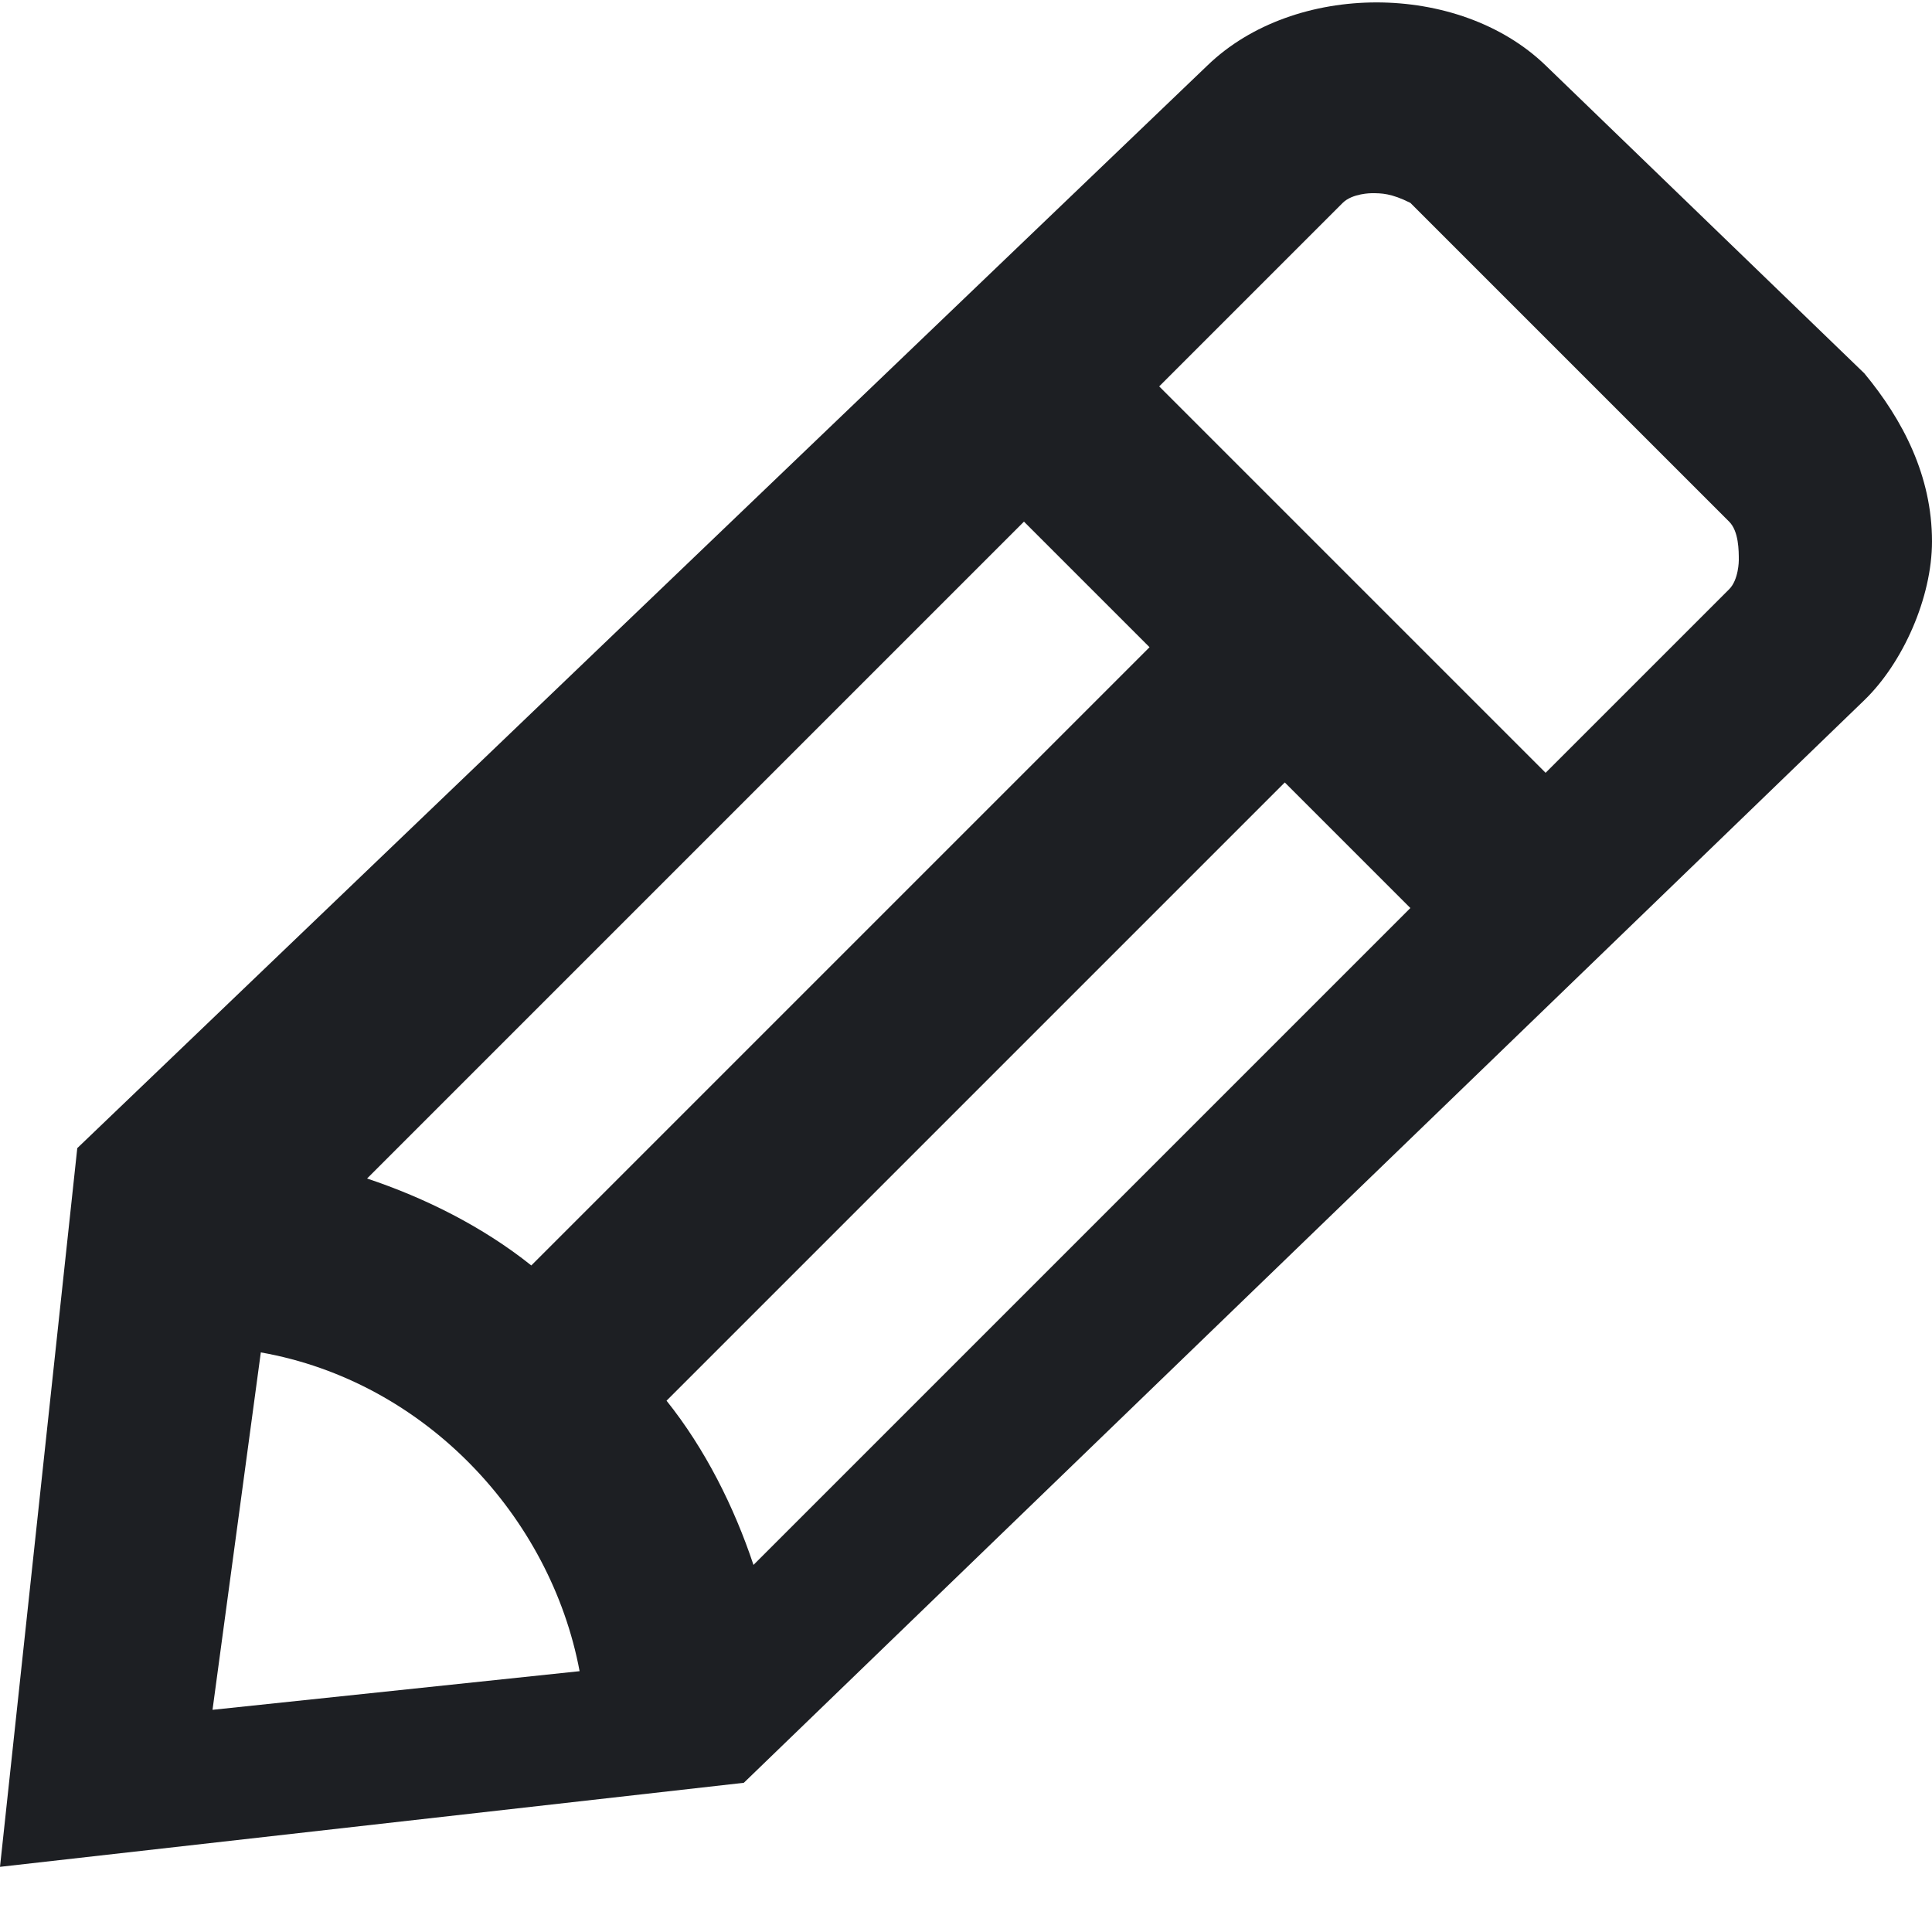 <?xml version="1.0" encoding="UTF-8"?>
<svg width="26px" height="26px" viewBox="0 0 26 26" version="1.1" xmlns="http://www.w3.org/2000/svg" xmlns:xlink="http://www.w3.org/1999/xlink">
    <!-- Generator: Sketch 49.3 (51167) - http://www.bohemiancoding.com/sketch -->
    <title>edit</title>
    <desc>Created with Sketch.</desc>
    <defs></defs>
    <g id="Page-1" stroke="none" stroke-width="1" fill="none" fill-rule="evenodd">
        <g id="Screen-2" transform="translate(-428, -217)" fill="#1D1F23">
            <g id="Group" transform="translate(404, 89)">
                <path d="M49.09,133.025 L44.8,128.88 C43.63,127.75 41.42,127.75 40.25,128.88 L25.04,143.451 L24,153.123 L34.01,151.992 L49.09,137.422 C49.61,136.919 50,136.04 50,135.286 C50,134.407 49.61,133.653 49.09,133.025 Z M32.97,146.85 L41.29,138.53 L42.98,140.22 L34.14,149.06 C33.88,148.28 33.49,147.5 32.97,146.85 Z M31.15,145.03 C30.5,144.51 29.72,144.12 28.94,143.86 L37.78,135.02 L39.47,136.71 L31.15,145.03 Z M27.51,146.2 C29.72,146.59 31.41,148.41 31.8,150.49 L26.86,151.01 L27.51,146.2 Z M47.27,135.93 L44.8,138.4 L39.6,133.2 L42.07,130.73 C42.2,130.6 42.46,130.6 42.46,130.6 C42.59,130.6 42.72,130.6 42.98,130.73 L47.27,135.02 C47.4,135.15 47.4,135.41 47.4,135.54 C47.4,135.54 47.4,135.8 47.27,135.93 Z" id="edit"></path>
            </g>
        </g>
    </g>
</svg>